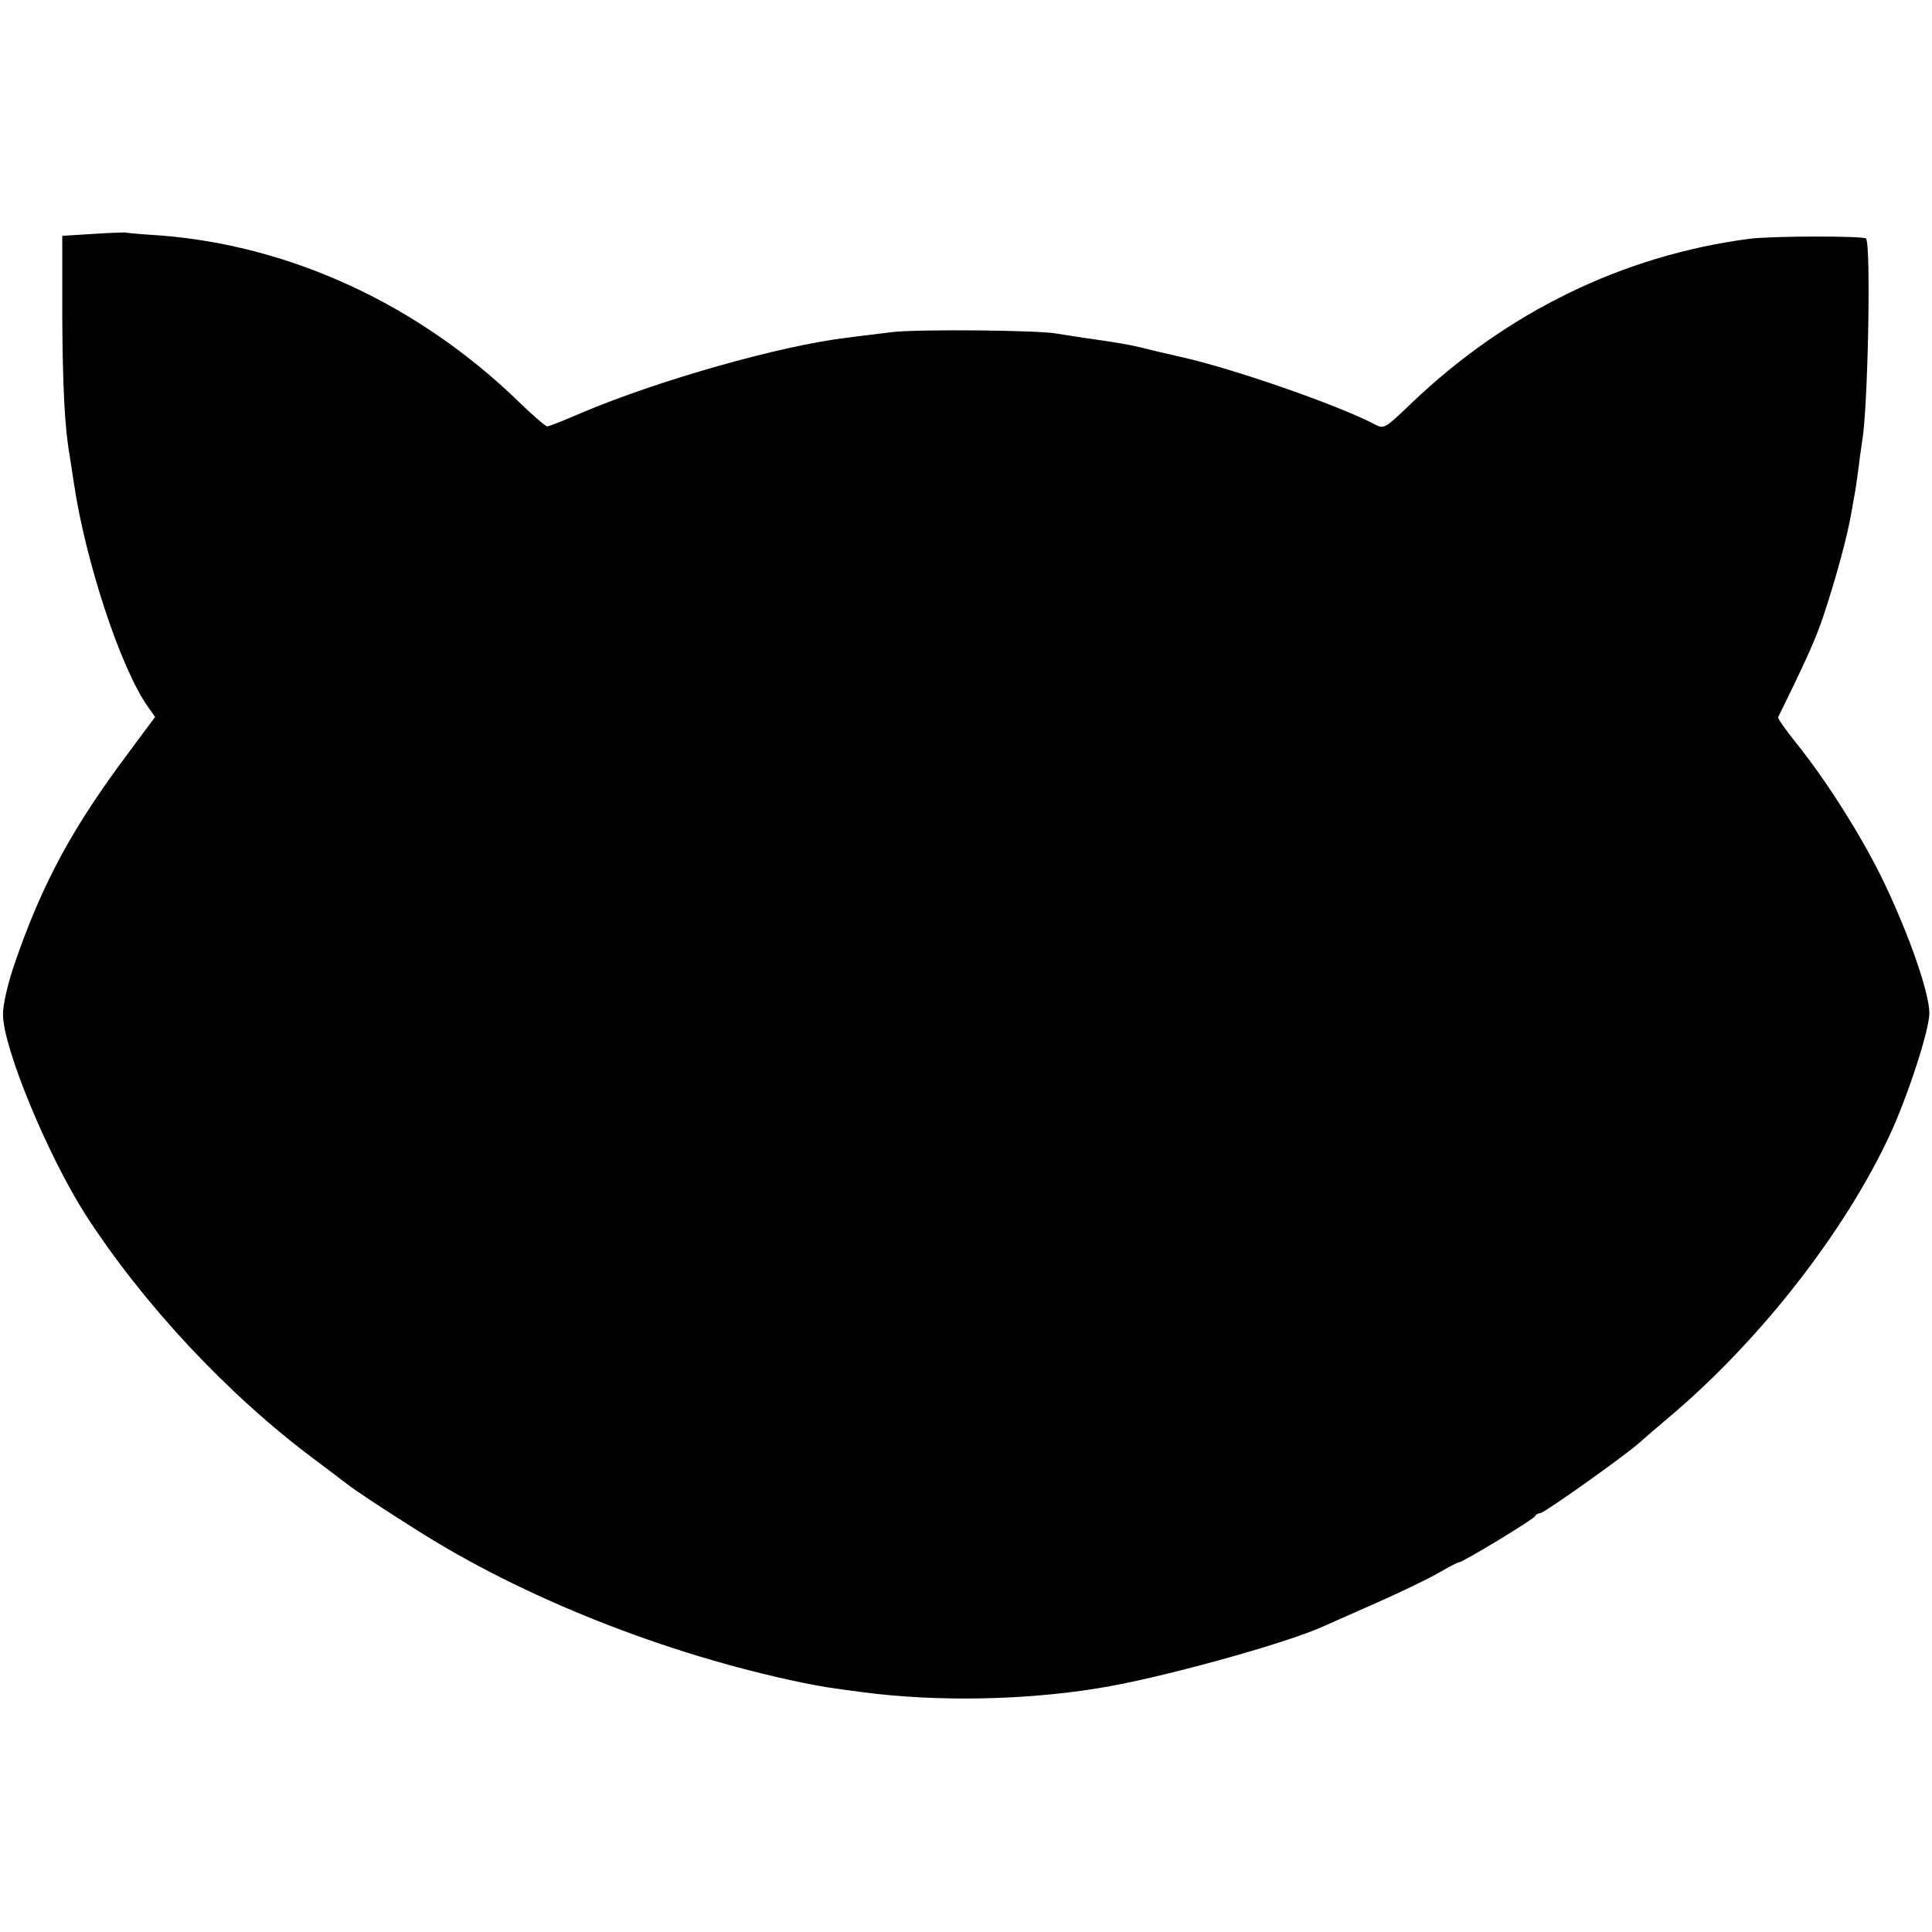 <?xml version="1.0" standalone="no"?>
<!DOCTYPE svg PUBLIC "-//W3C//DTD SVG 20010904//EN"
 "http://www.w3.org/TR/2001/REC-SVG-20010904/DTD/svg10.dtd">
<svg version="1.0" xmlns="http://www.w3.org/2000/svg"
 width="512pt" height="512pt" viewBox="0 0 512 512"
 preserveAspectRatio="xMidYMid meet">
<g transform="translate(0,512) scale(0.1,-0.1)"
fill="#000000" stroke="none">
<path d="M245 4500 l-80 -5 0 -210 c1 -187 6 -296 20 -375 2 -14 7 -43 10 -65
30 -208 124 -495 197 -598 l19 -27 -69 -93 c-150 -200 -229 -346 -302 -557
-19 -55 -33 -114 -32 -140 1 -88 118 -371 218 -528 152 -236 377 -478 608
-650 39 -29 78 -59 86 -65 17 -14 99 -68 180 -119 285 -182 664 -332 1025
-407 49 -10 72 -14 165 -26 193 -25 424 -21 620 11 159 25 492 117 595 163 11
5 74 33 140 62 66 29 142 66 168 81 26 15 50 28 54 28 10 0 198 114 201 122 2
4 8 8 14 8 10 0 228 155 263 187 11 10 47 41 79 68 240 202 466 492 585 749
48 104 104 277 104 321 0 53 -52 203 -118 342 -56 118 -152 271 -235 374 -28
35 -49 65 -48 68 74 150 101 210 121 271 34 102 64 215 73 270 3 14 6 36 9 50
3 14 7 48 11 75 3 28 8 57 9 67 15 79 24 523 10 536 -7 7 -252 7 -310 -1 -334
-44 -642 -194 -895 -436 -70 -67 -72 -69 -98 -55 -95 50 -373 147 -512 178
-41 9 -91 21 -110 26 -19 5 -71 14 -115 20 -44 6 -91 14 -105 16 -46 9 -364
12 -435 4 -38 -5 -92 -11 -120 -15 -178 -21 -504 -114 -706 -200 -44 -19 -84
-35 -89 -35 -4 0 -39 30 -76 66 -265 257 -603 413 -949 440 -50 3 -92 7 -95 8
-3 0 -41 -1 -85 -4z"/>
</g>
</svg>
